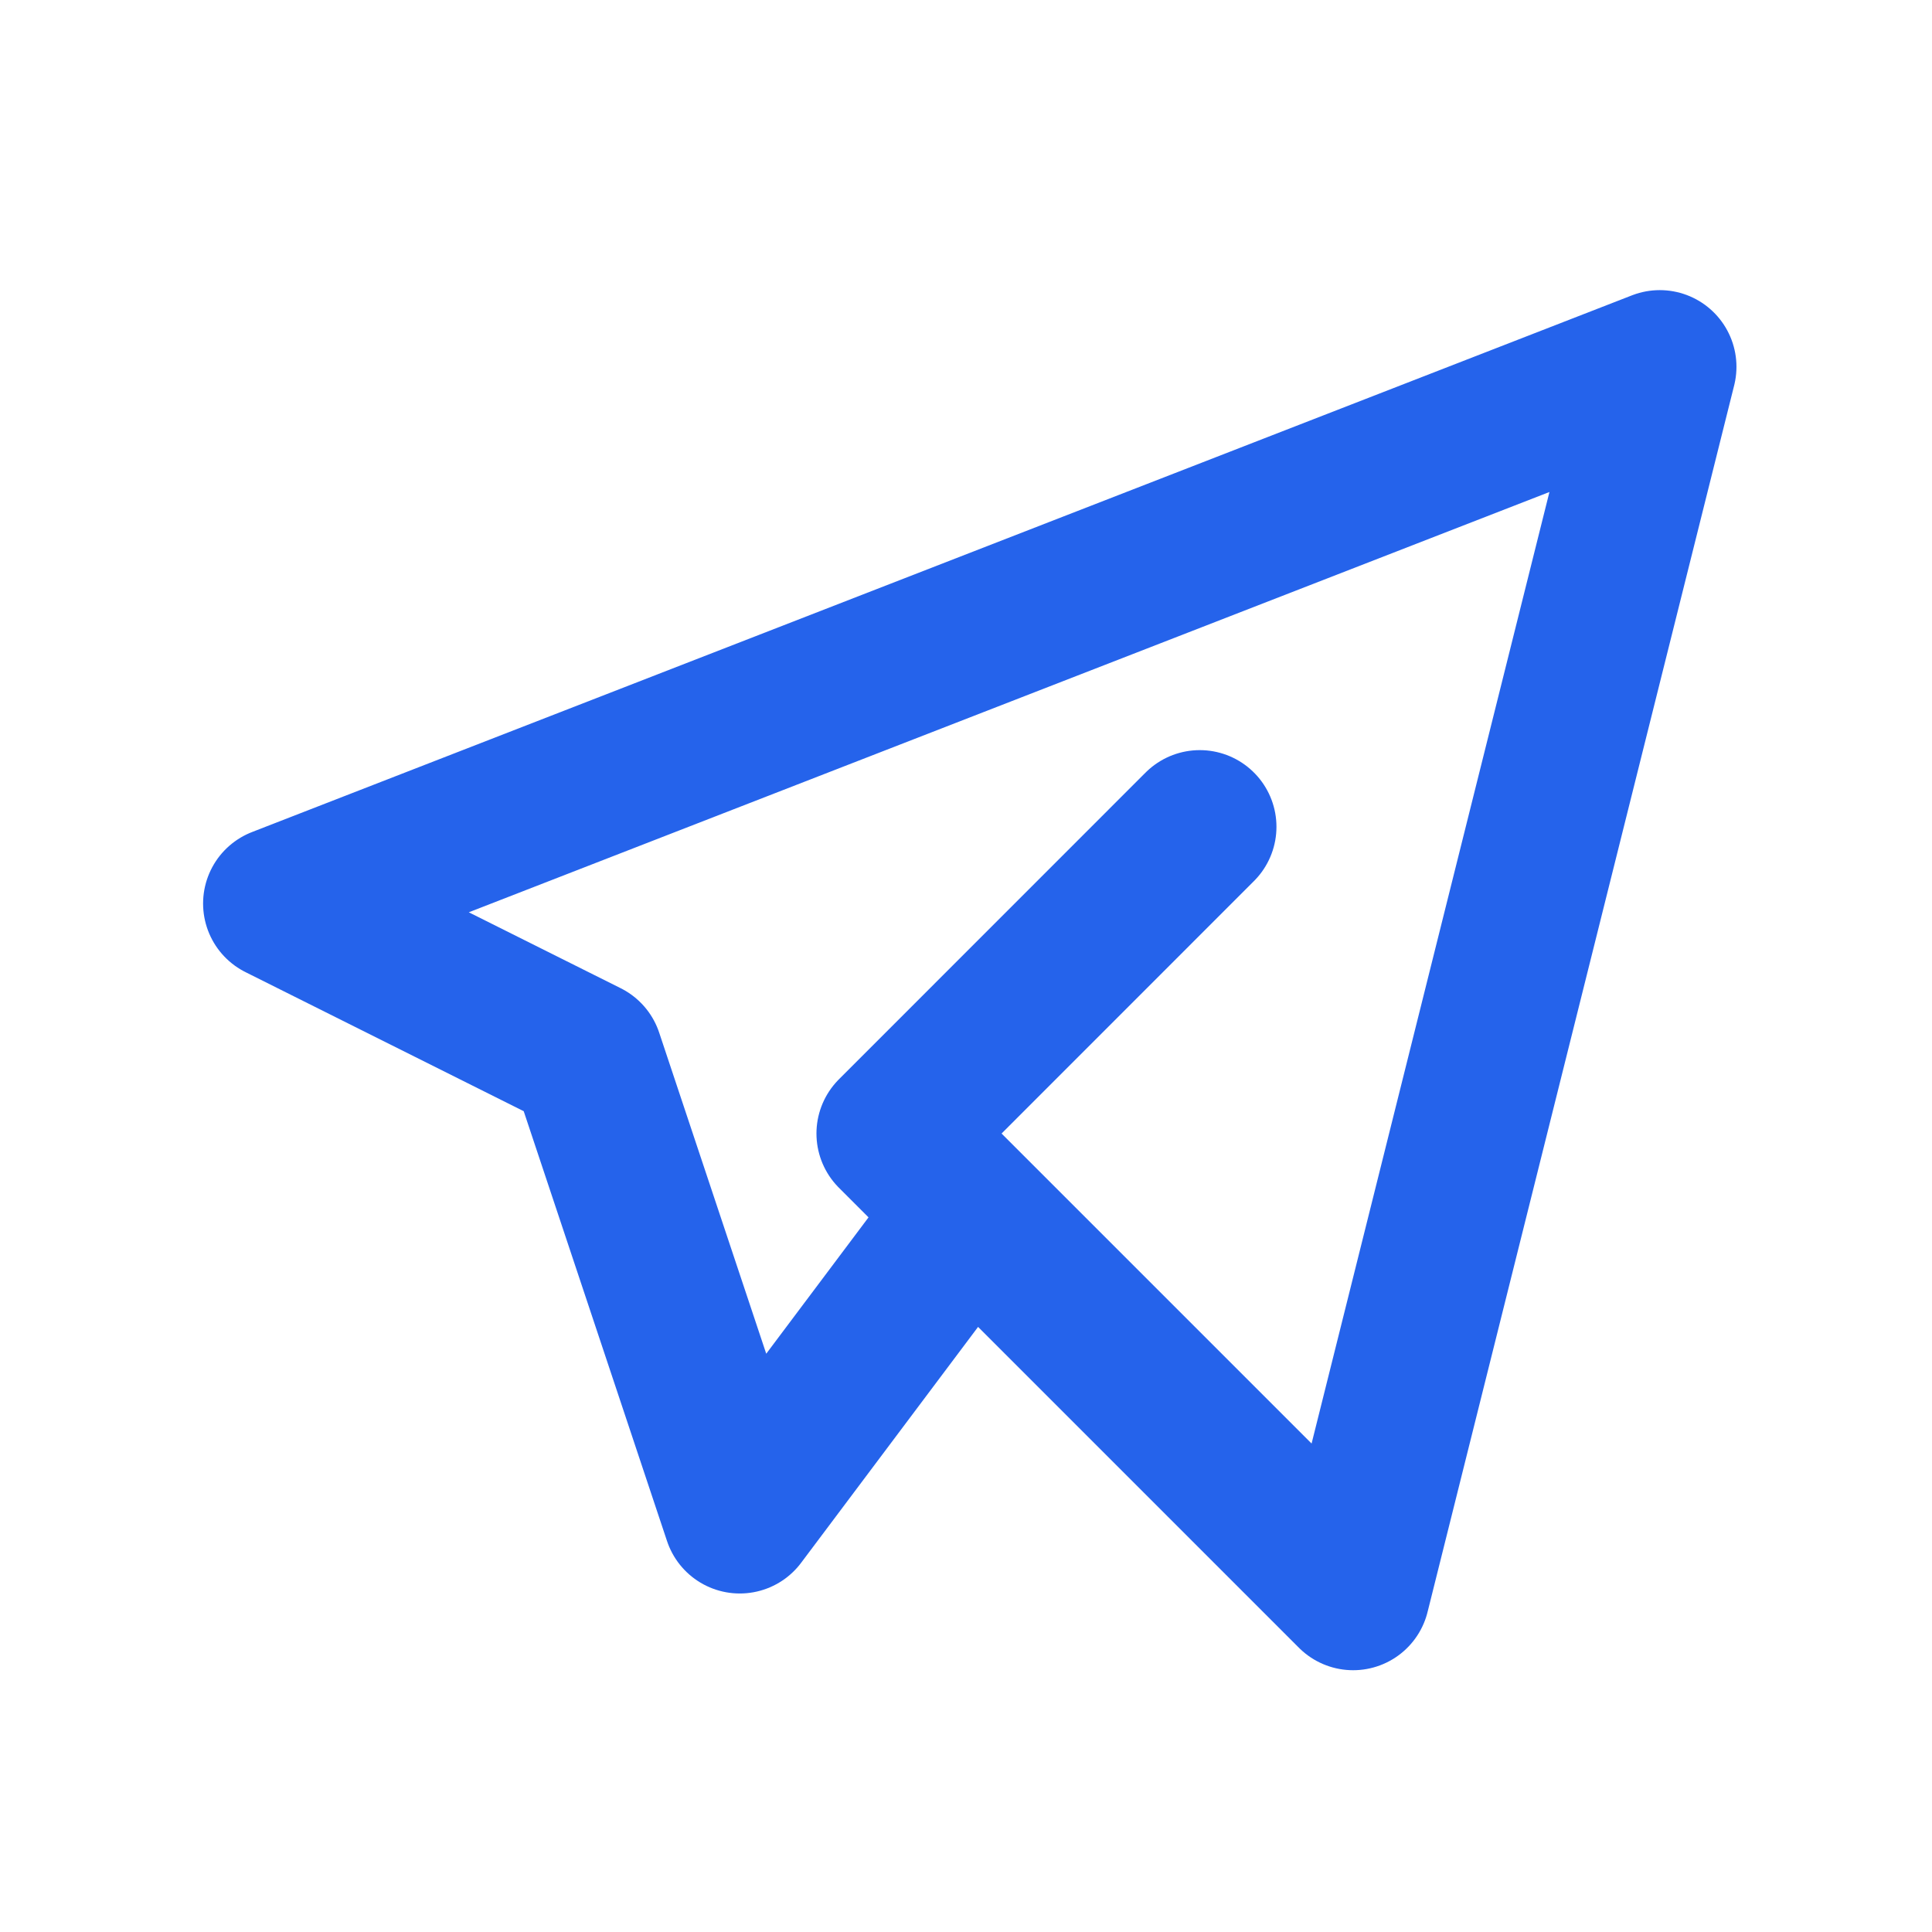 <svg width="21" height="21" viewBox="0 0 21 21" fill="none" xmlns="http://www.w3.org/2000/svg">
<path d="M13.041 8.987L9.708 12.321L14.708 17.321L18.041 3.987L3.041 9.821L6.374 11.487L8.041 16.487L10.541 13.154" stroke="#2563EB" stroke-width="1.667" stroke-linecap="round" stroke-linejoin="round"/>
</svg>
